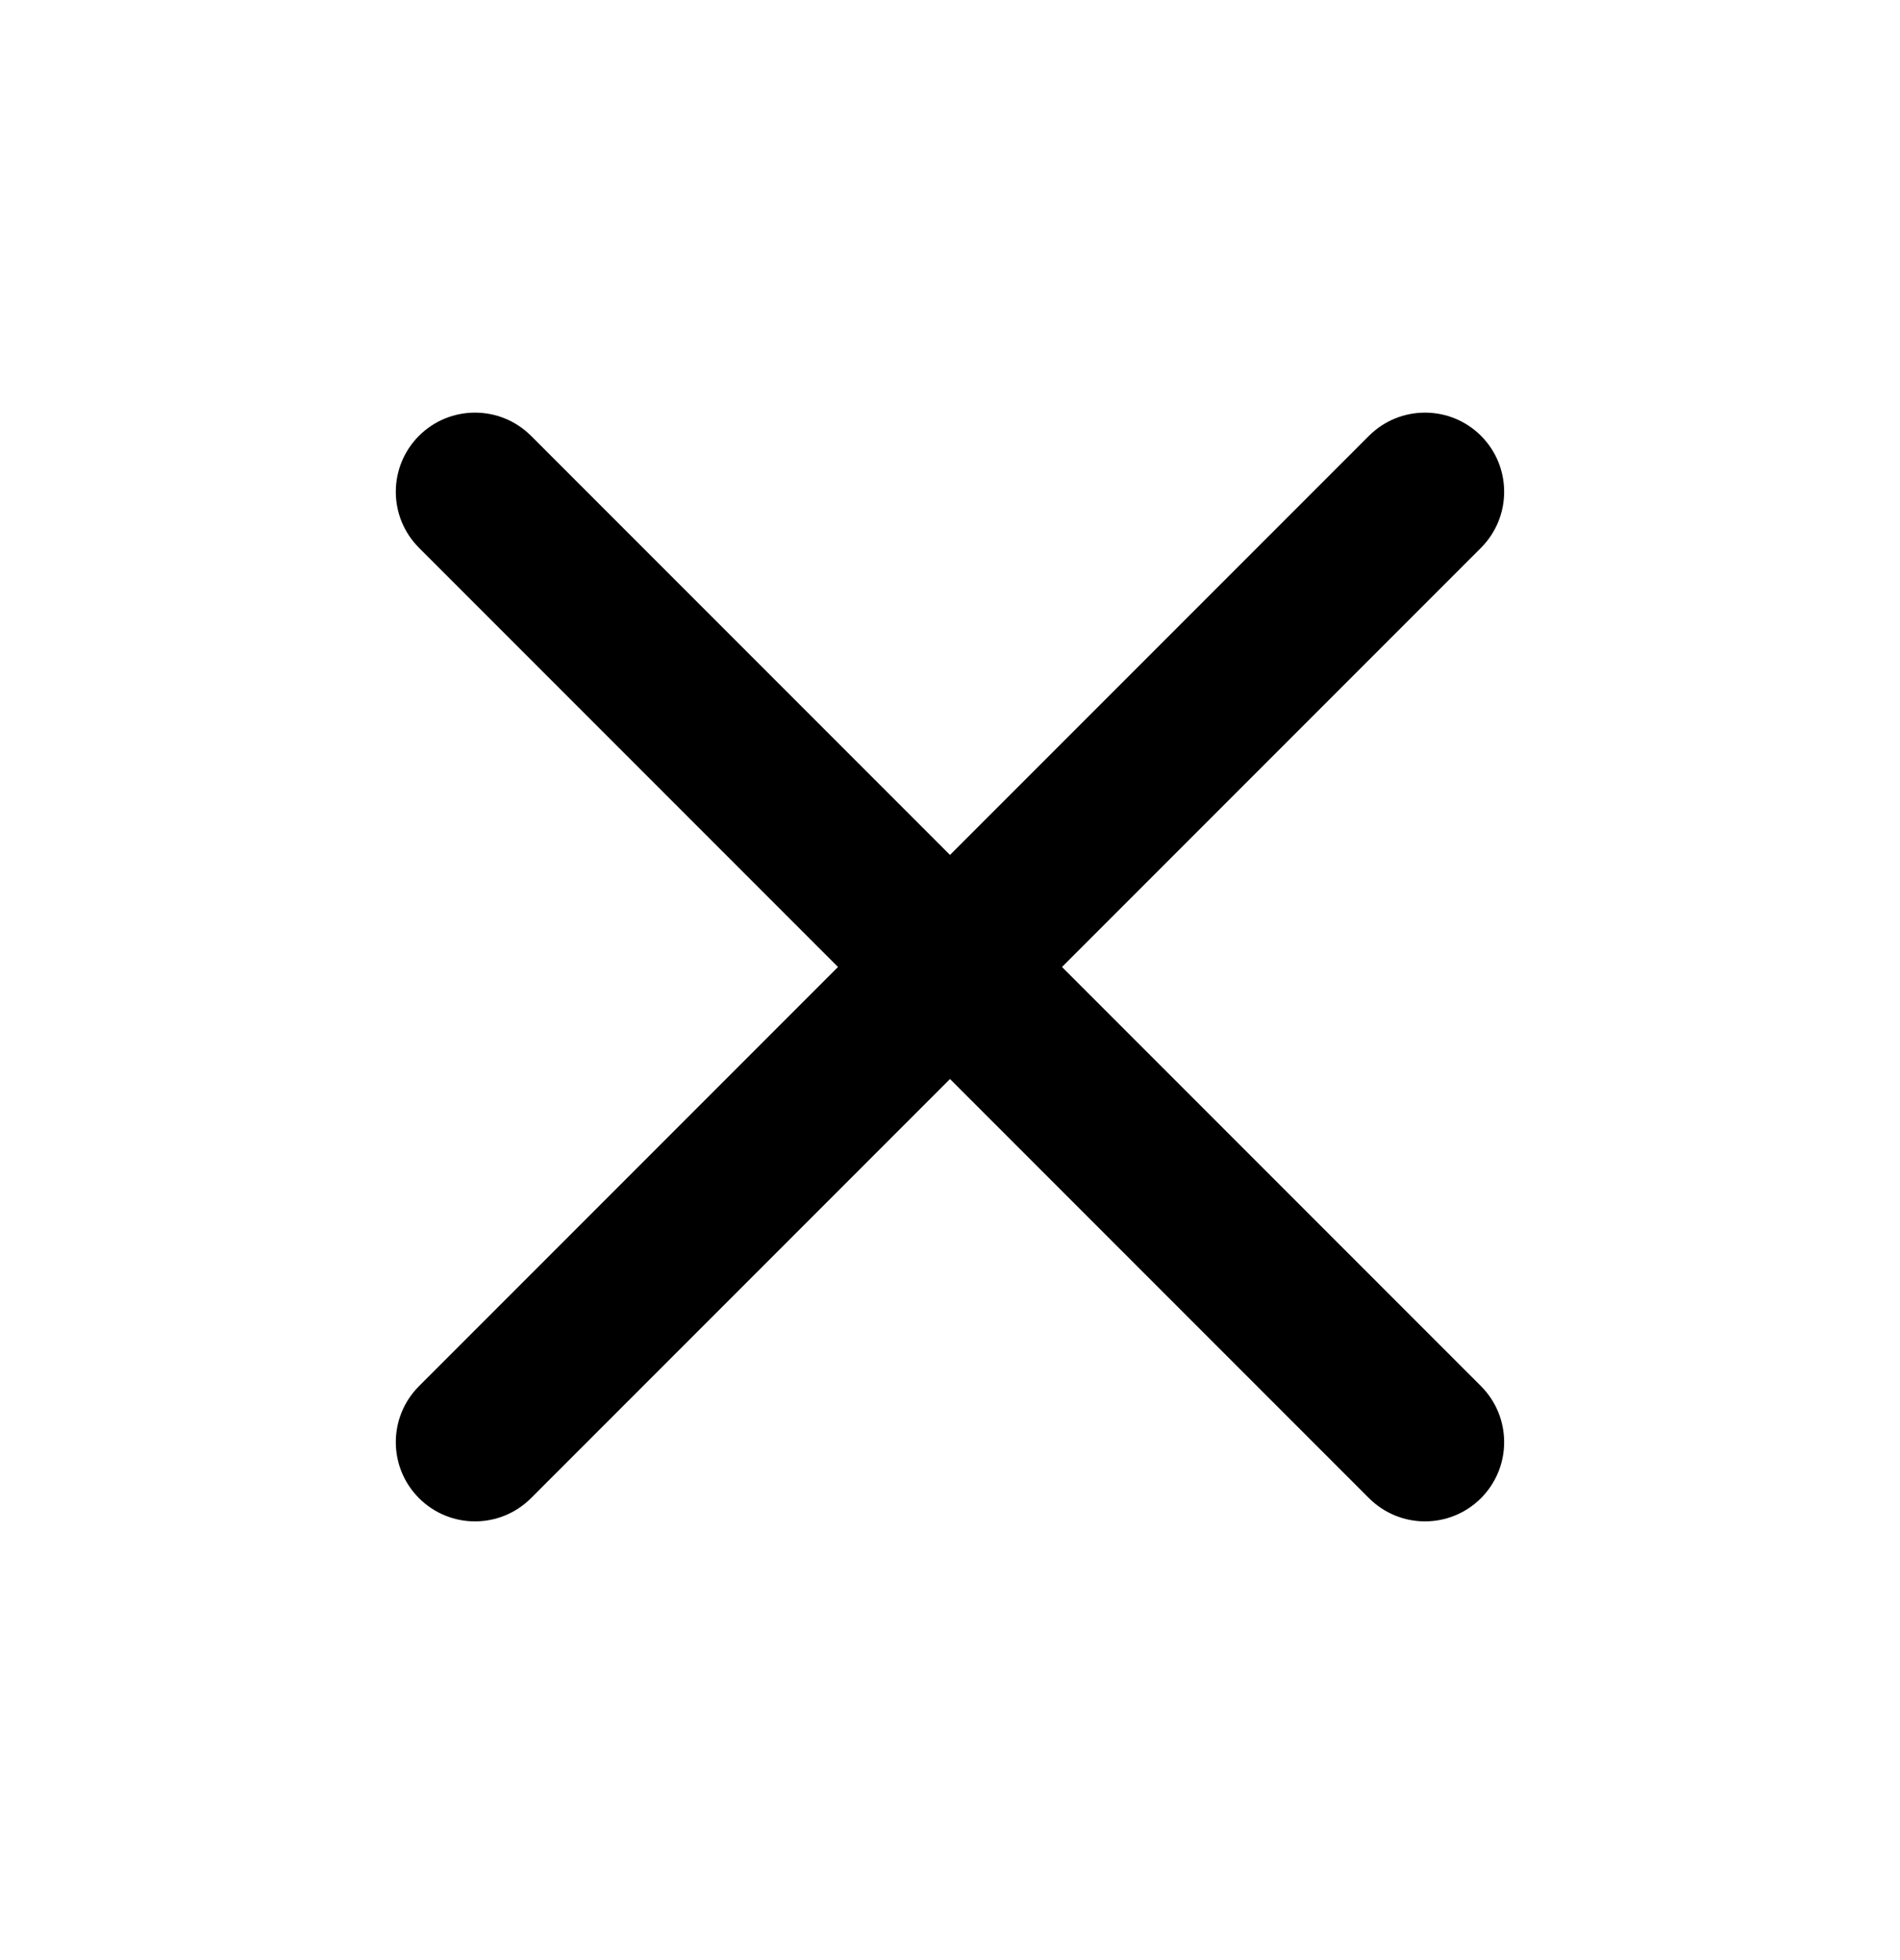 <svg xmlns="http://www.w3.org/2000/svg" width="32" height="33" fill="none" viewBox="0 0 32 33">
    <path fill="currentColor" fill-rule="evenodd" d="M7.057 7.337C7.578 6.817 8.422 6.817 8.943 7.337L16 14.394L23.057 7.337C23.578 6.817 24.422 6.817 24.943 7.337C25.463 7.858 25.463 8.702 24.943 9.223L17.886 16.28L24.943 23.337C25.463 23.858 25.463 24.702 24.943 25.223C24.422 25.744 23.578 25.744 23.057 25.223L16 18.166L8.943 25.223C8.422 25.744 7.578 25.744 7.057 25.223C6.536 24.702 6.536 23.858 7.057 23.337L14.114 16.28L7.057 9.223C6.536 8.702 6.536 7.858 7.057 7.337Z" clip-rule="evenodd"/>
</svg>
